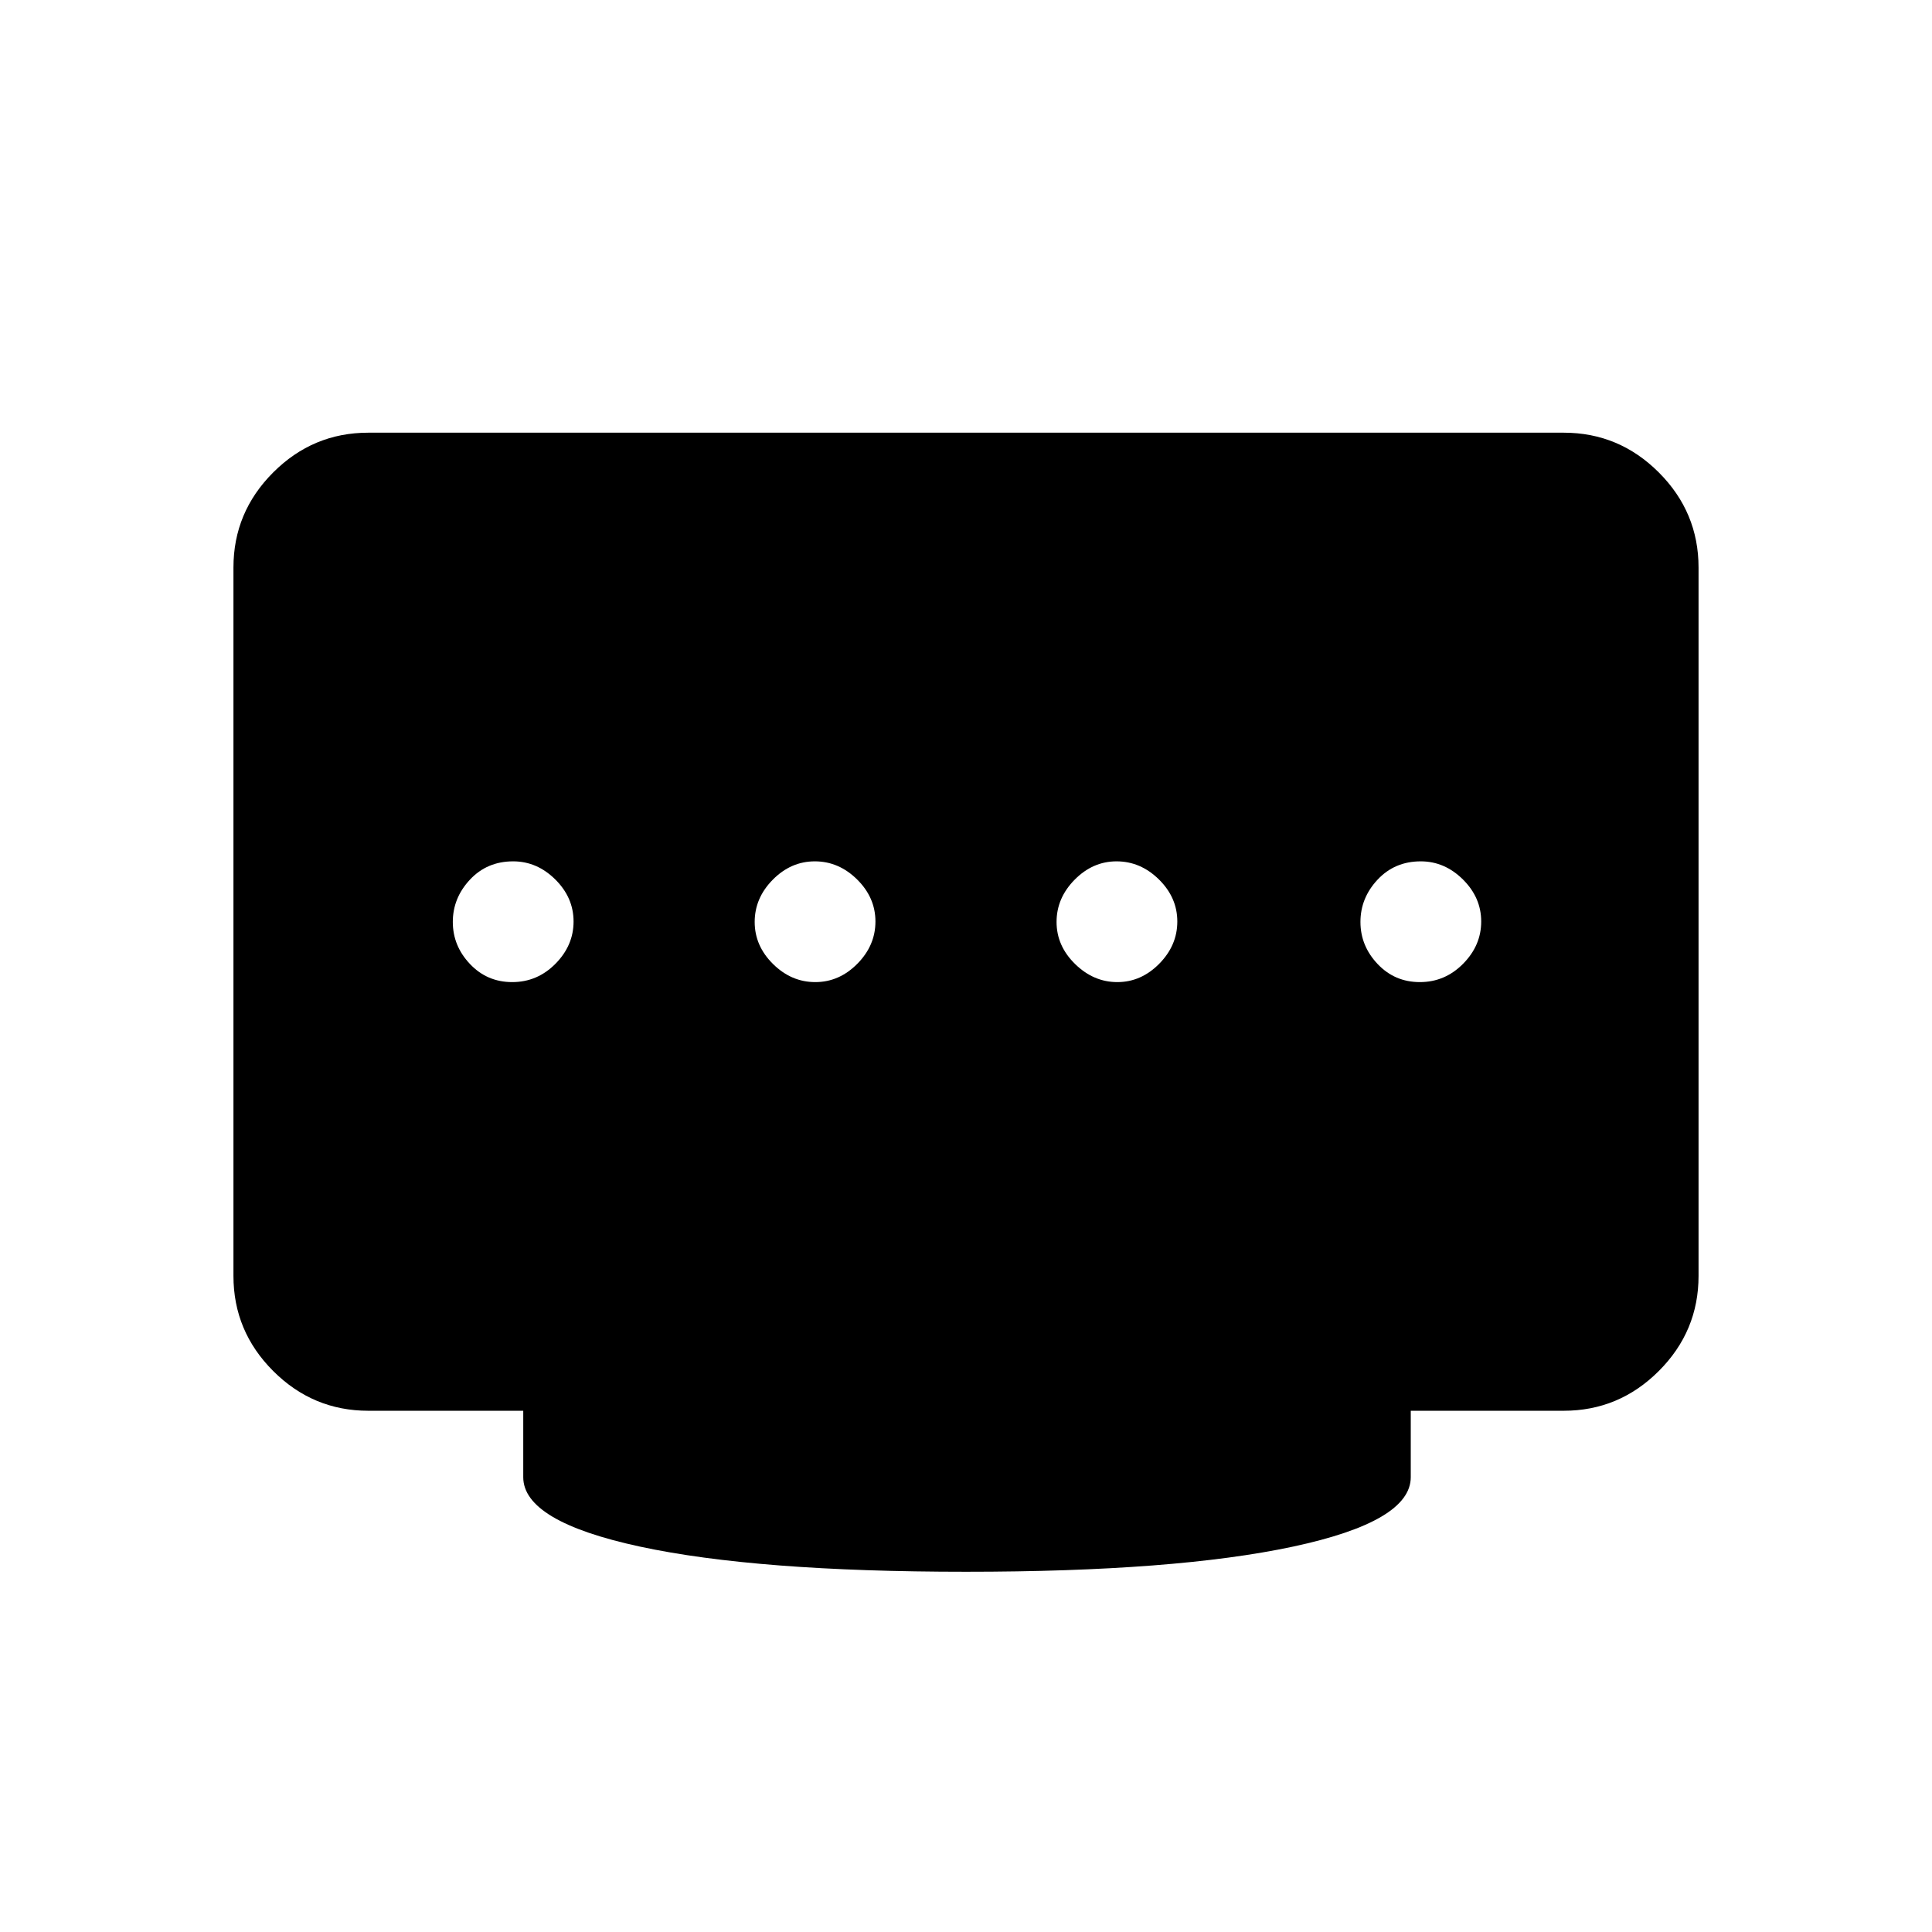 <svg xmlns="http://www.w3.org/2000/svg" height="48" viewBox="0 96 960 960" width="48"><path d="M405.105 584Q417 584 426 574.895q9-9.106 9-21Q435 542 425.895 533q-9.106-9-21-9Q393 524 384 533.105q-9 9.106-9 21Q375 566 384.105 575q9.106 9 21 9Zm-150.587 0Q267 584 276 574.895q9-9.106 9-21Q285 542 275.92 533t-20.938-9Q242 524 233.5 533.105q-8.5 9.106-8.5 21Q225 566 233.518 575q8.517 9 21 9Zm300.675 0Q567 584 576 574.895q9-9.106 9-21Q585 542 575.87 533q-9.131-9-21.063-9Q543 524 534 533.105q-9 9.106-9 21Q525 566 534.193 575t21 9Zm150.325 0Q718 584 727 574.895q9-9.106 9-21Q736 542 726.92 533t-20.938-9Q693 524 684.5 533.105q-8.5 9.106-8.5 21Q676 566 684.518 575q8.517 9 21 9ZM480 877q-104 0-162-12.5T260 830v-33h-77q-27.5 0-47.25-19.75T116 730V378q0-27.5 19.75-47.25T183 311h594q27.5 0 47.25 19.75T844 378v352q0 27.5-19.75 47.25T777 797h-76v33q0 22-58.5 34.5T480 877Z"/></svg>